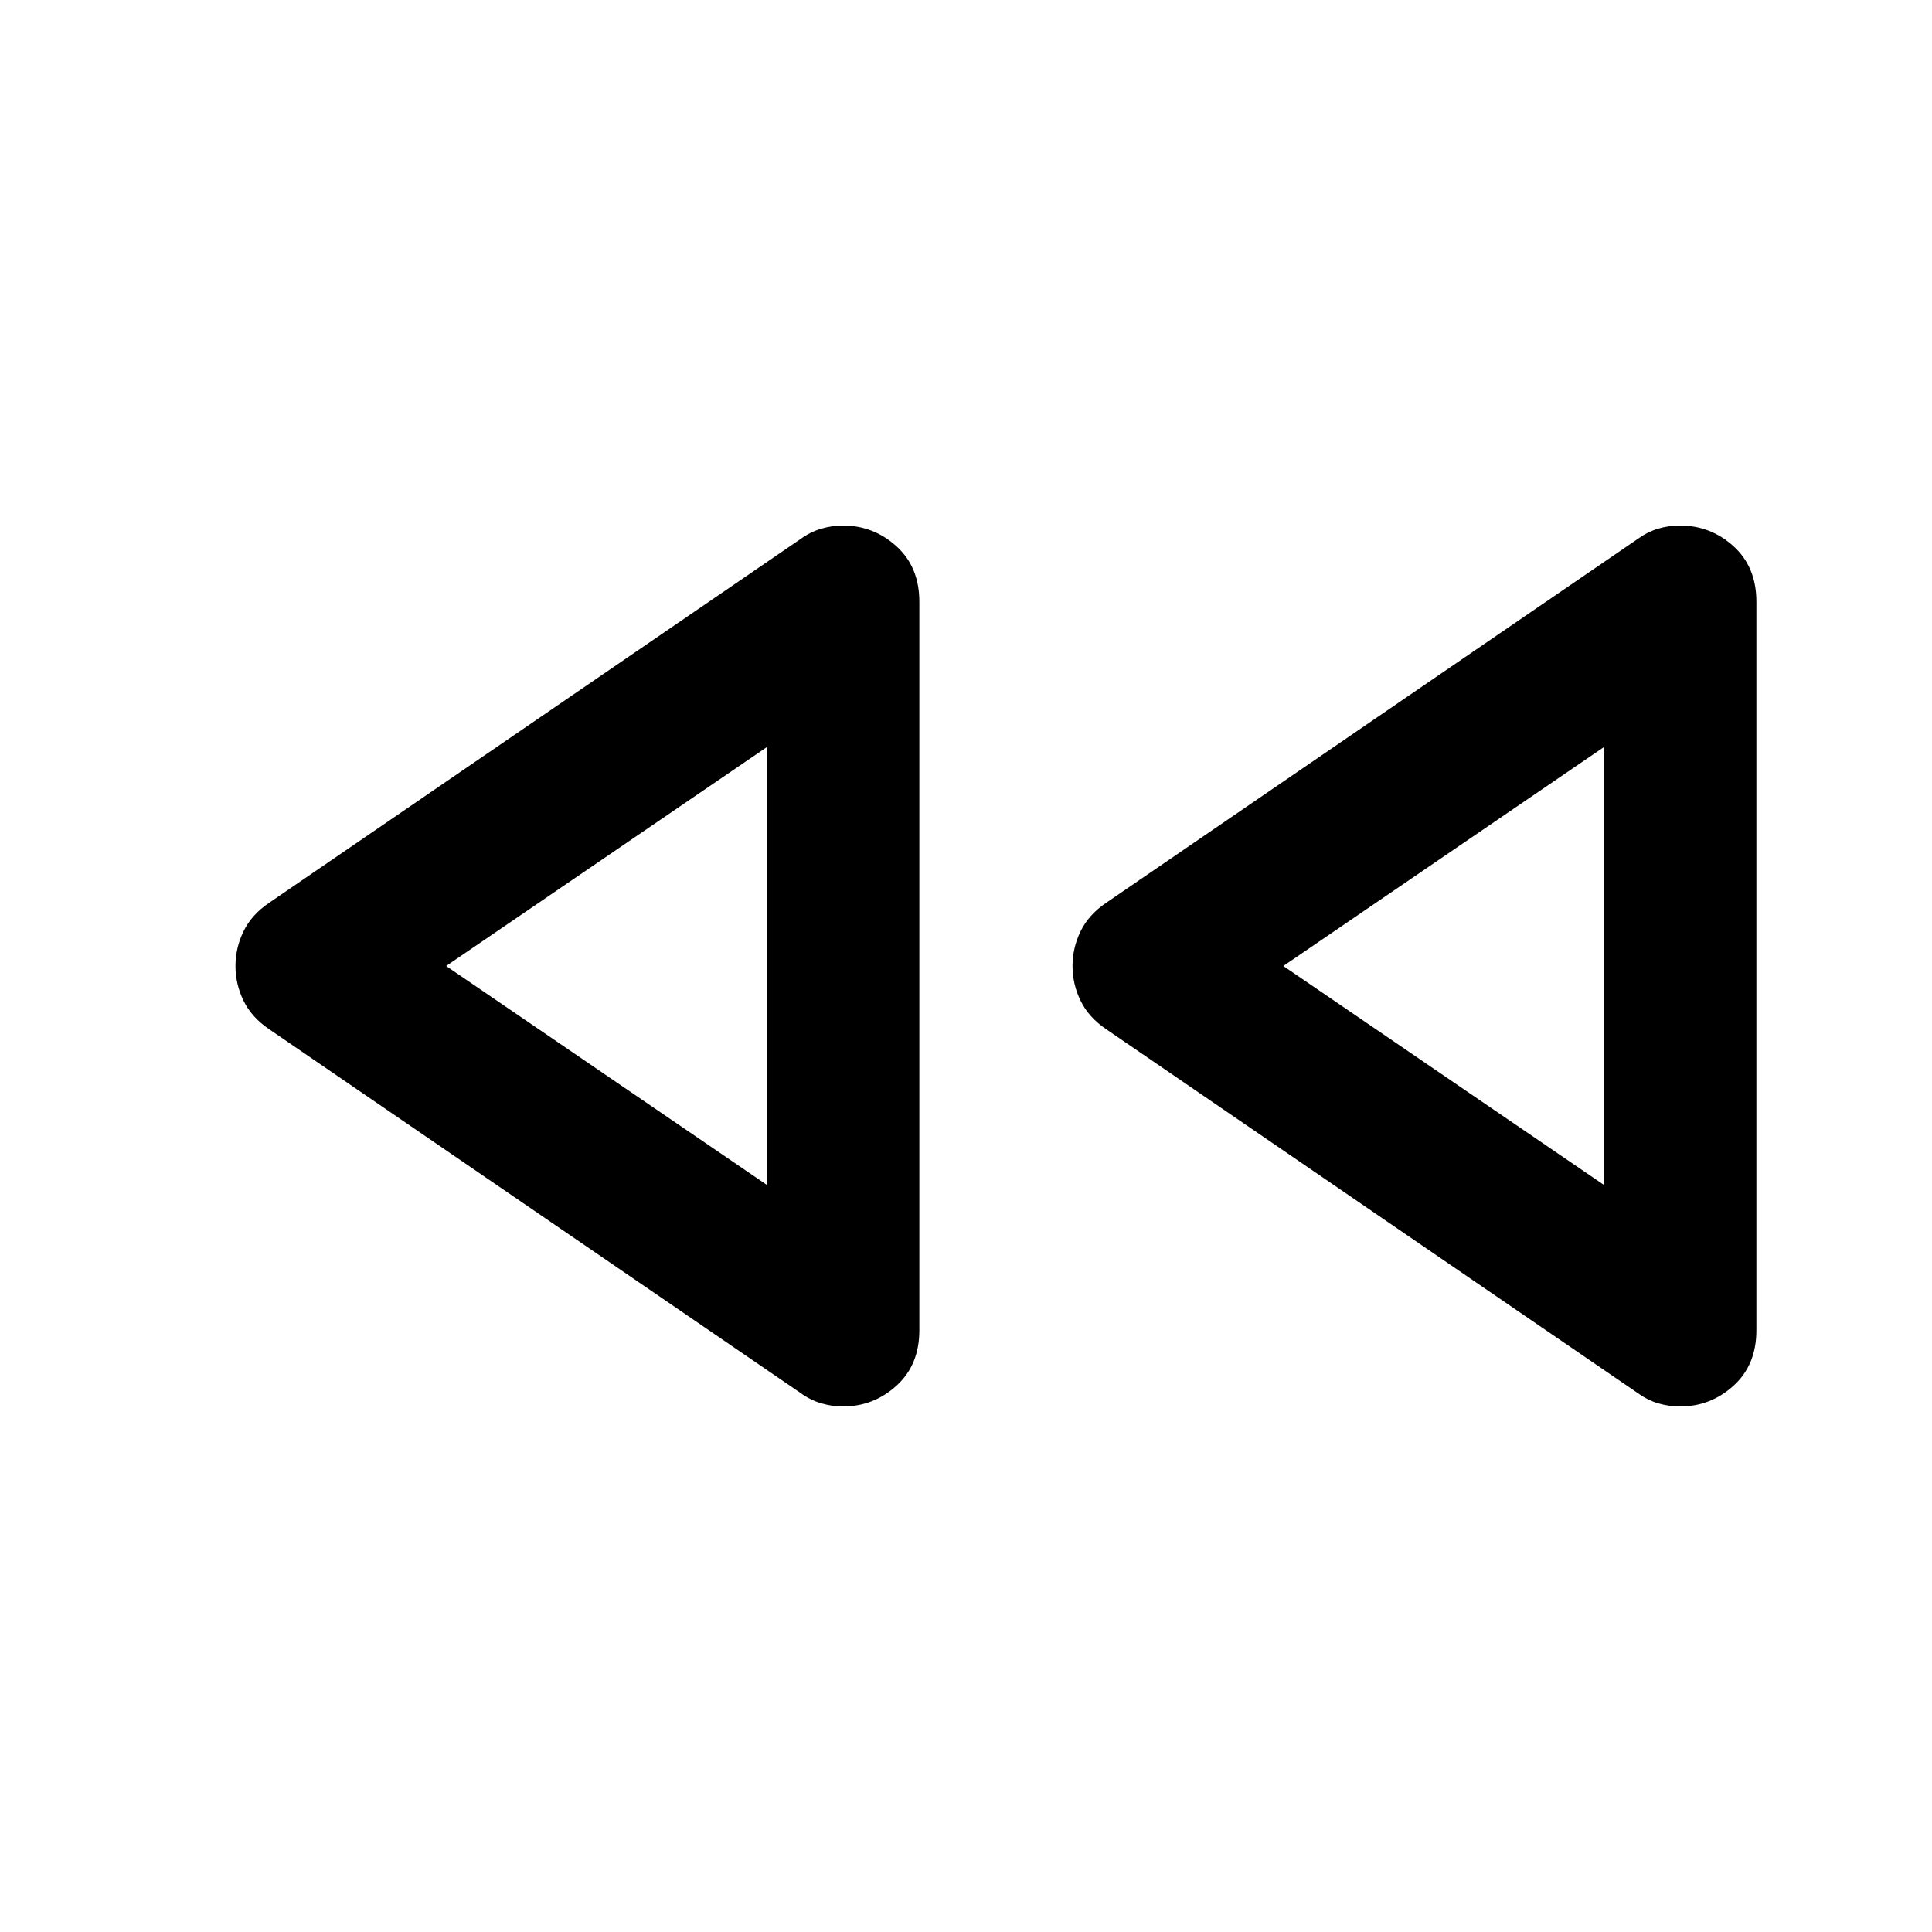 <svg xmlns="http://www.w3.org/2000/svg" viewBox="0 -960 960 960" width="32" height="32"><path d="m813.57-267.93-263.9-180.66q-8.71-5.88-12.72-14.13-4.02-8.24-4.02-17.28 0-9.04 4.02-17.28 4.01-8.25 12.72-14.13l263.9-180.66q4.89-3.57 10.15-5.18 5.27-1.61 11.13-1.61 15.18 0 26.53 10.29 11.36 10.29 11.36 27.58v361.98q0 17.29-11.38 27.58-11.37 10.29-26.46 10.29-5.83 0-11.14-1.61-5.3-1.61-10.19-5.18Zm-415.93 0L133.75-448.59q-8.71-5.88-12.73-14.13-4.01-8.24-4.01-17.28 0-9.04 4.01-17.28 4.02-8.25 12.73-14.13l263.89-180.66q4.9-3.57 10.28-5.18 5.38-1.61 11.02-1.61 15.1 0 26.49 10.29 11.39 10.29 11.39 27.58v361.98q0 17.29-11.39 27.58t-26.49 10.29q-5.64 0-11.02-1.61t-10.28-5.18ZM381.07-480Zm415.92 0ZM381.07-371.21v-217.58L221.68-480l159.39 108.79Zm415.92 0v-217.58L637.68-480l159.31 108.79Z"/></svg>